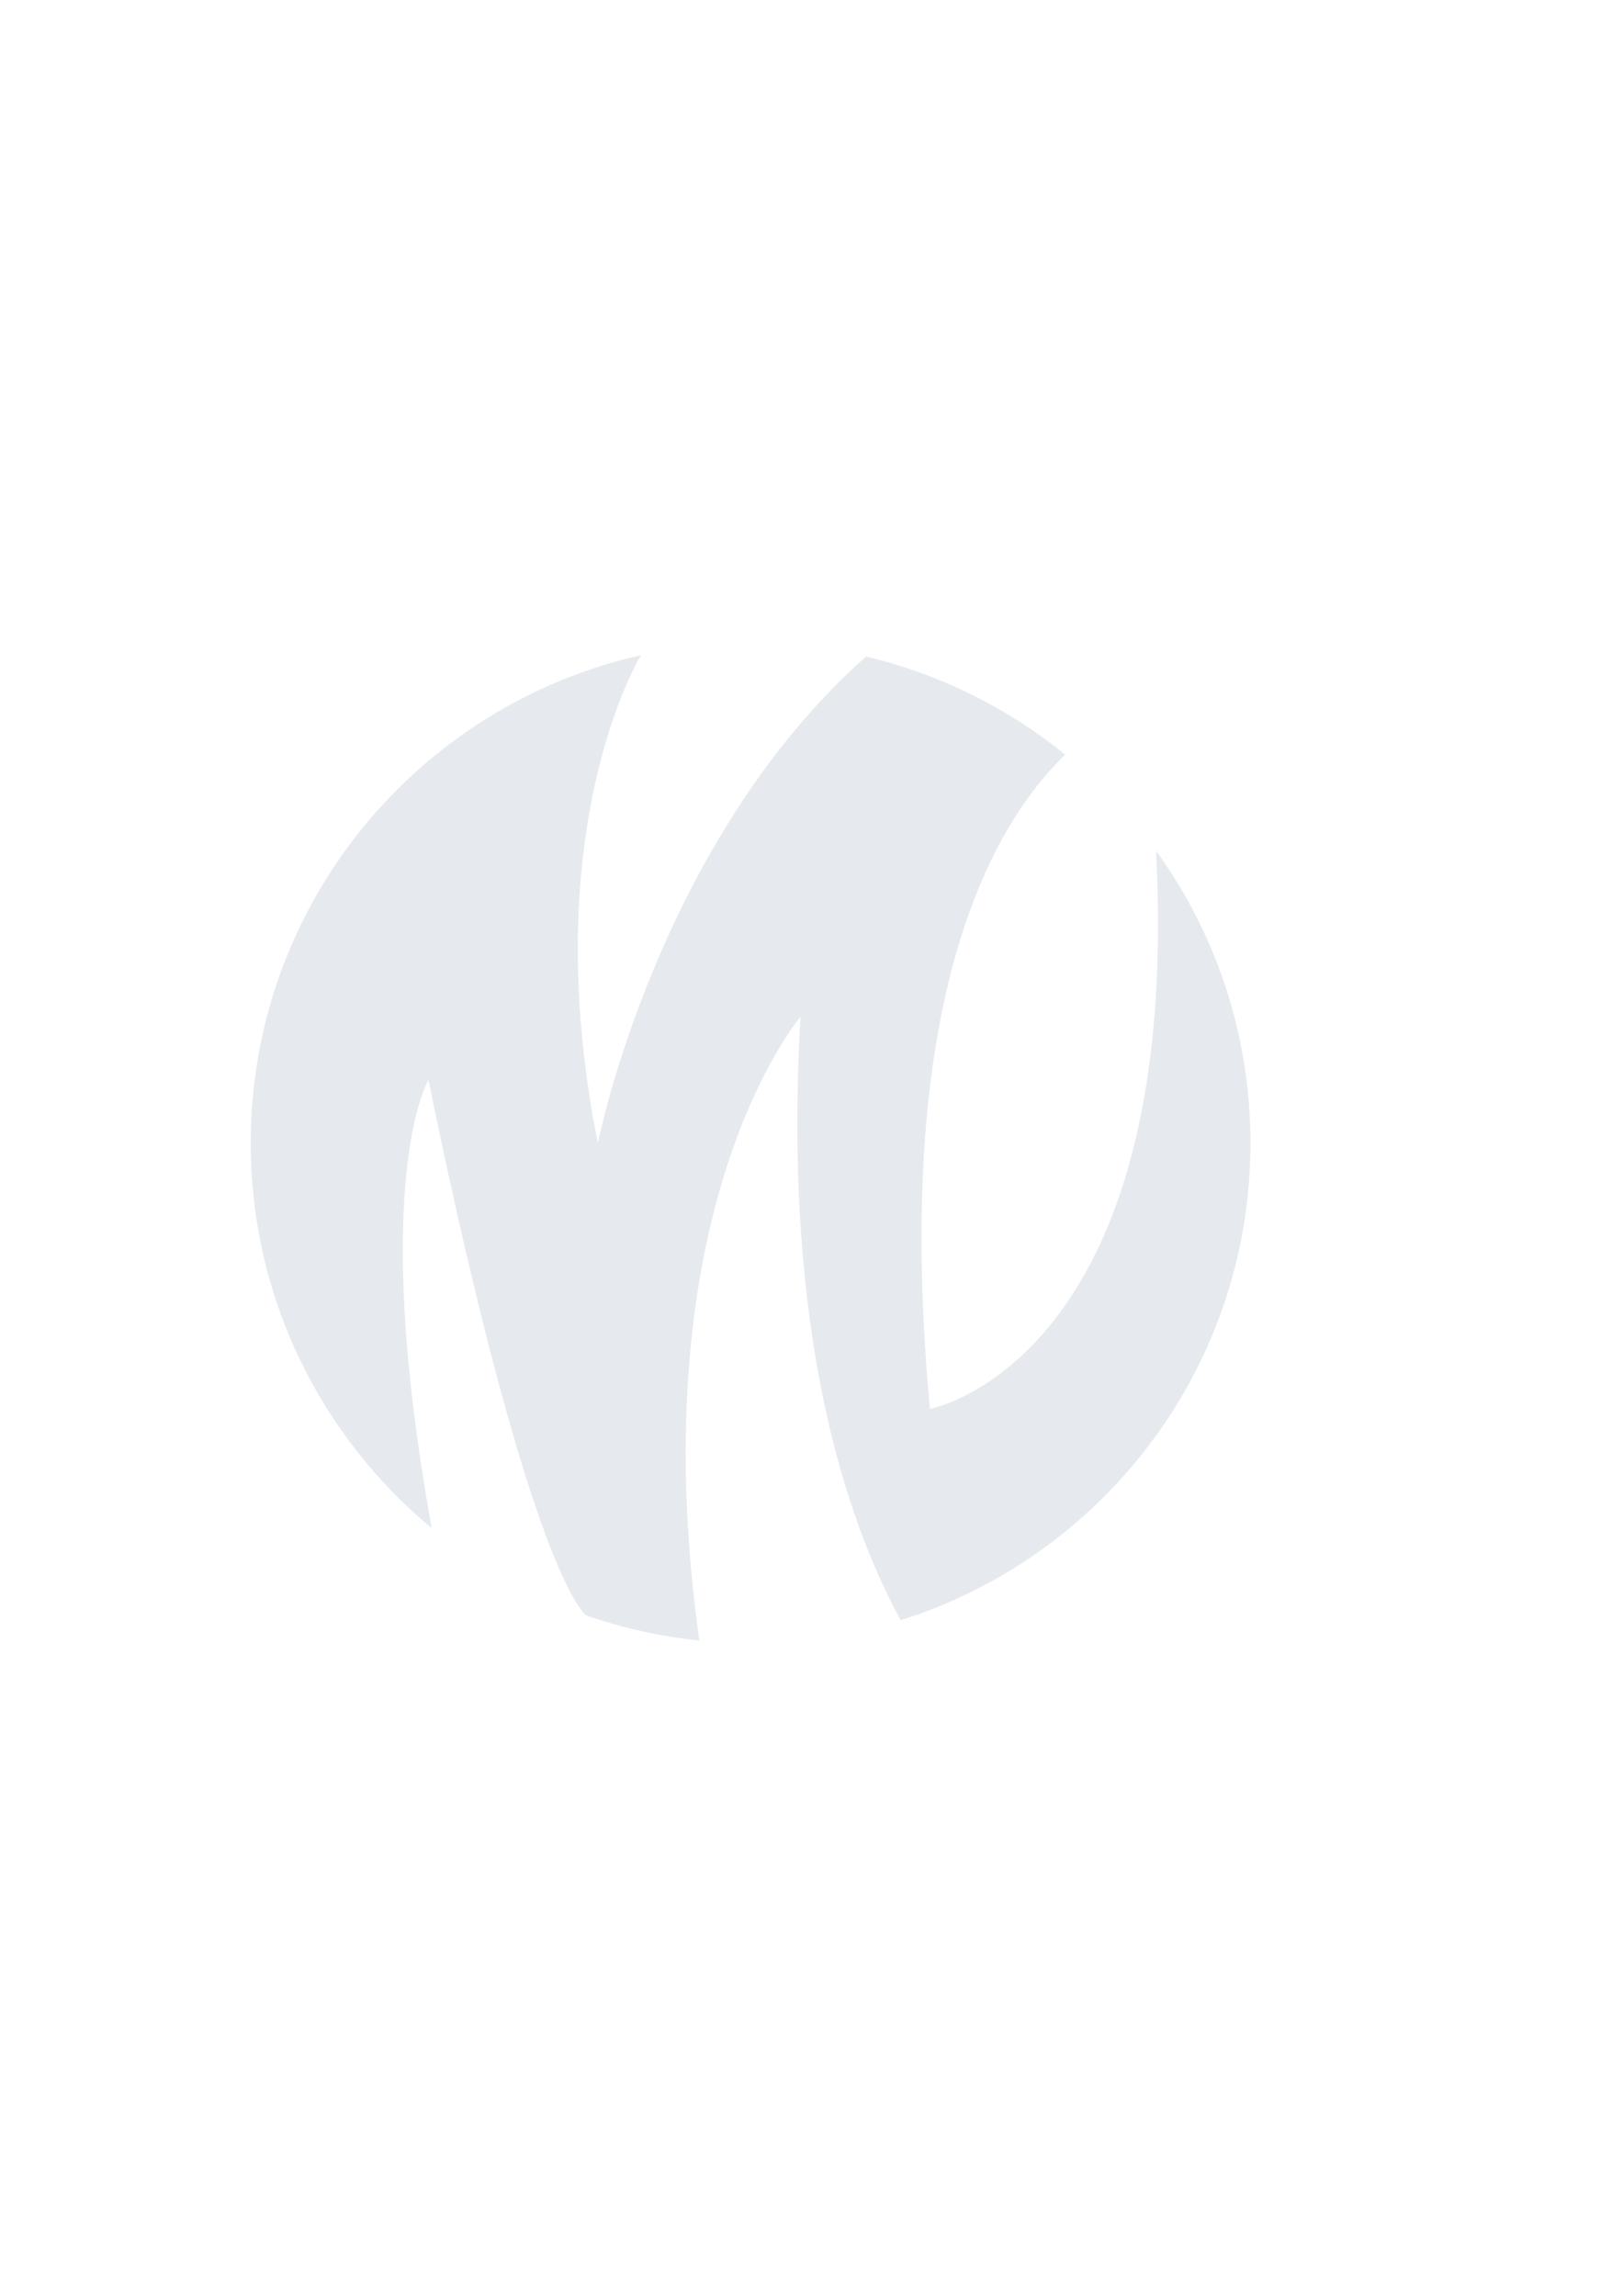 <?xml version="1.0" encoding="utf-8"?>
<!-- Generator: Adobe Illustrator 24.3.0, SVG Export Plug-In . SVG Version: 6.00 Build 0)  -->
<svg version="1.1" id="Layer_1" xmlns="http://www.w3.org/2000/svg" xmlns:xlink="http://www.w3.org/1999/xlink" x="0px" y="0px"
	 viewBox="0 0 595.28 841.89" style="enable-background:new 0 0 595.28 841.89;" xml:space="preserve">
<style type="text/css">
	.st0{fill:#E6EAEE;}
</style>
<g>
	<path class="st0" d="M458.65,419.2c0-40.05-12.85-77.1-34.65-107.26c9.82,187.55-82.91,204.72-82.91,204.72
		c-13.76-146.4,20.98-212.49,49.64-239.91c-21.02-17.05-45.88-29.54-73.08-35.98c-76.65,68-98.37,178.42-98.37,178.42
		c-23.13-115.65,15.75-178.81,15.81-178.91C153.17,258.63,91.96,331.77,91.96,419.2c0,56.8,25.83,107.57,66.39,141.2
		c-23.15-128.02-1.21-164.34-1.21-164.34C194.9,579.98,215,592.38,215.01,592.39c13.21,4.6,27.09,7.74,41.48,9.21
		c-22.26-159.41,37.1-228.68,37.1-228.68c-6.63,116.36,17.02,185.07,36.76,221.23C404.71,570.77,458.65,501.29,458.65,419.2z"/>
</g>
</svg>
